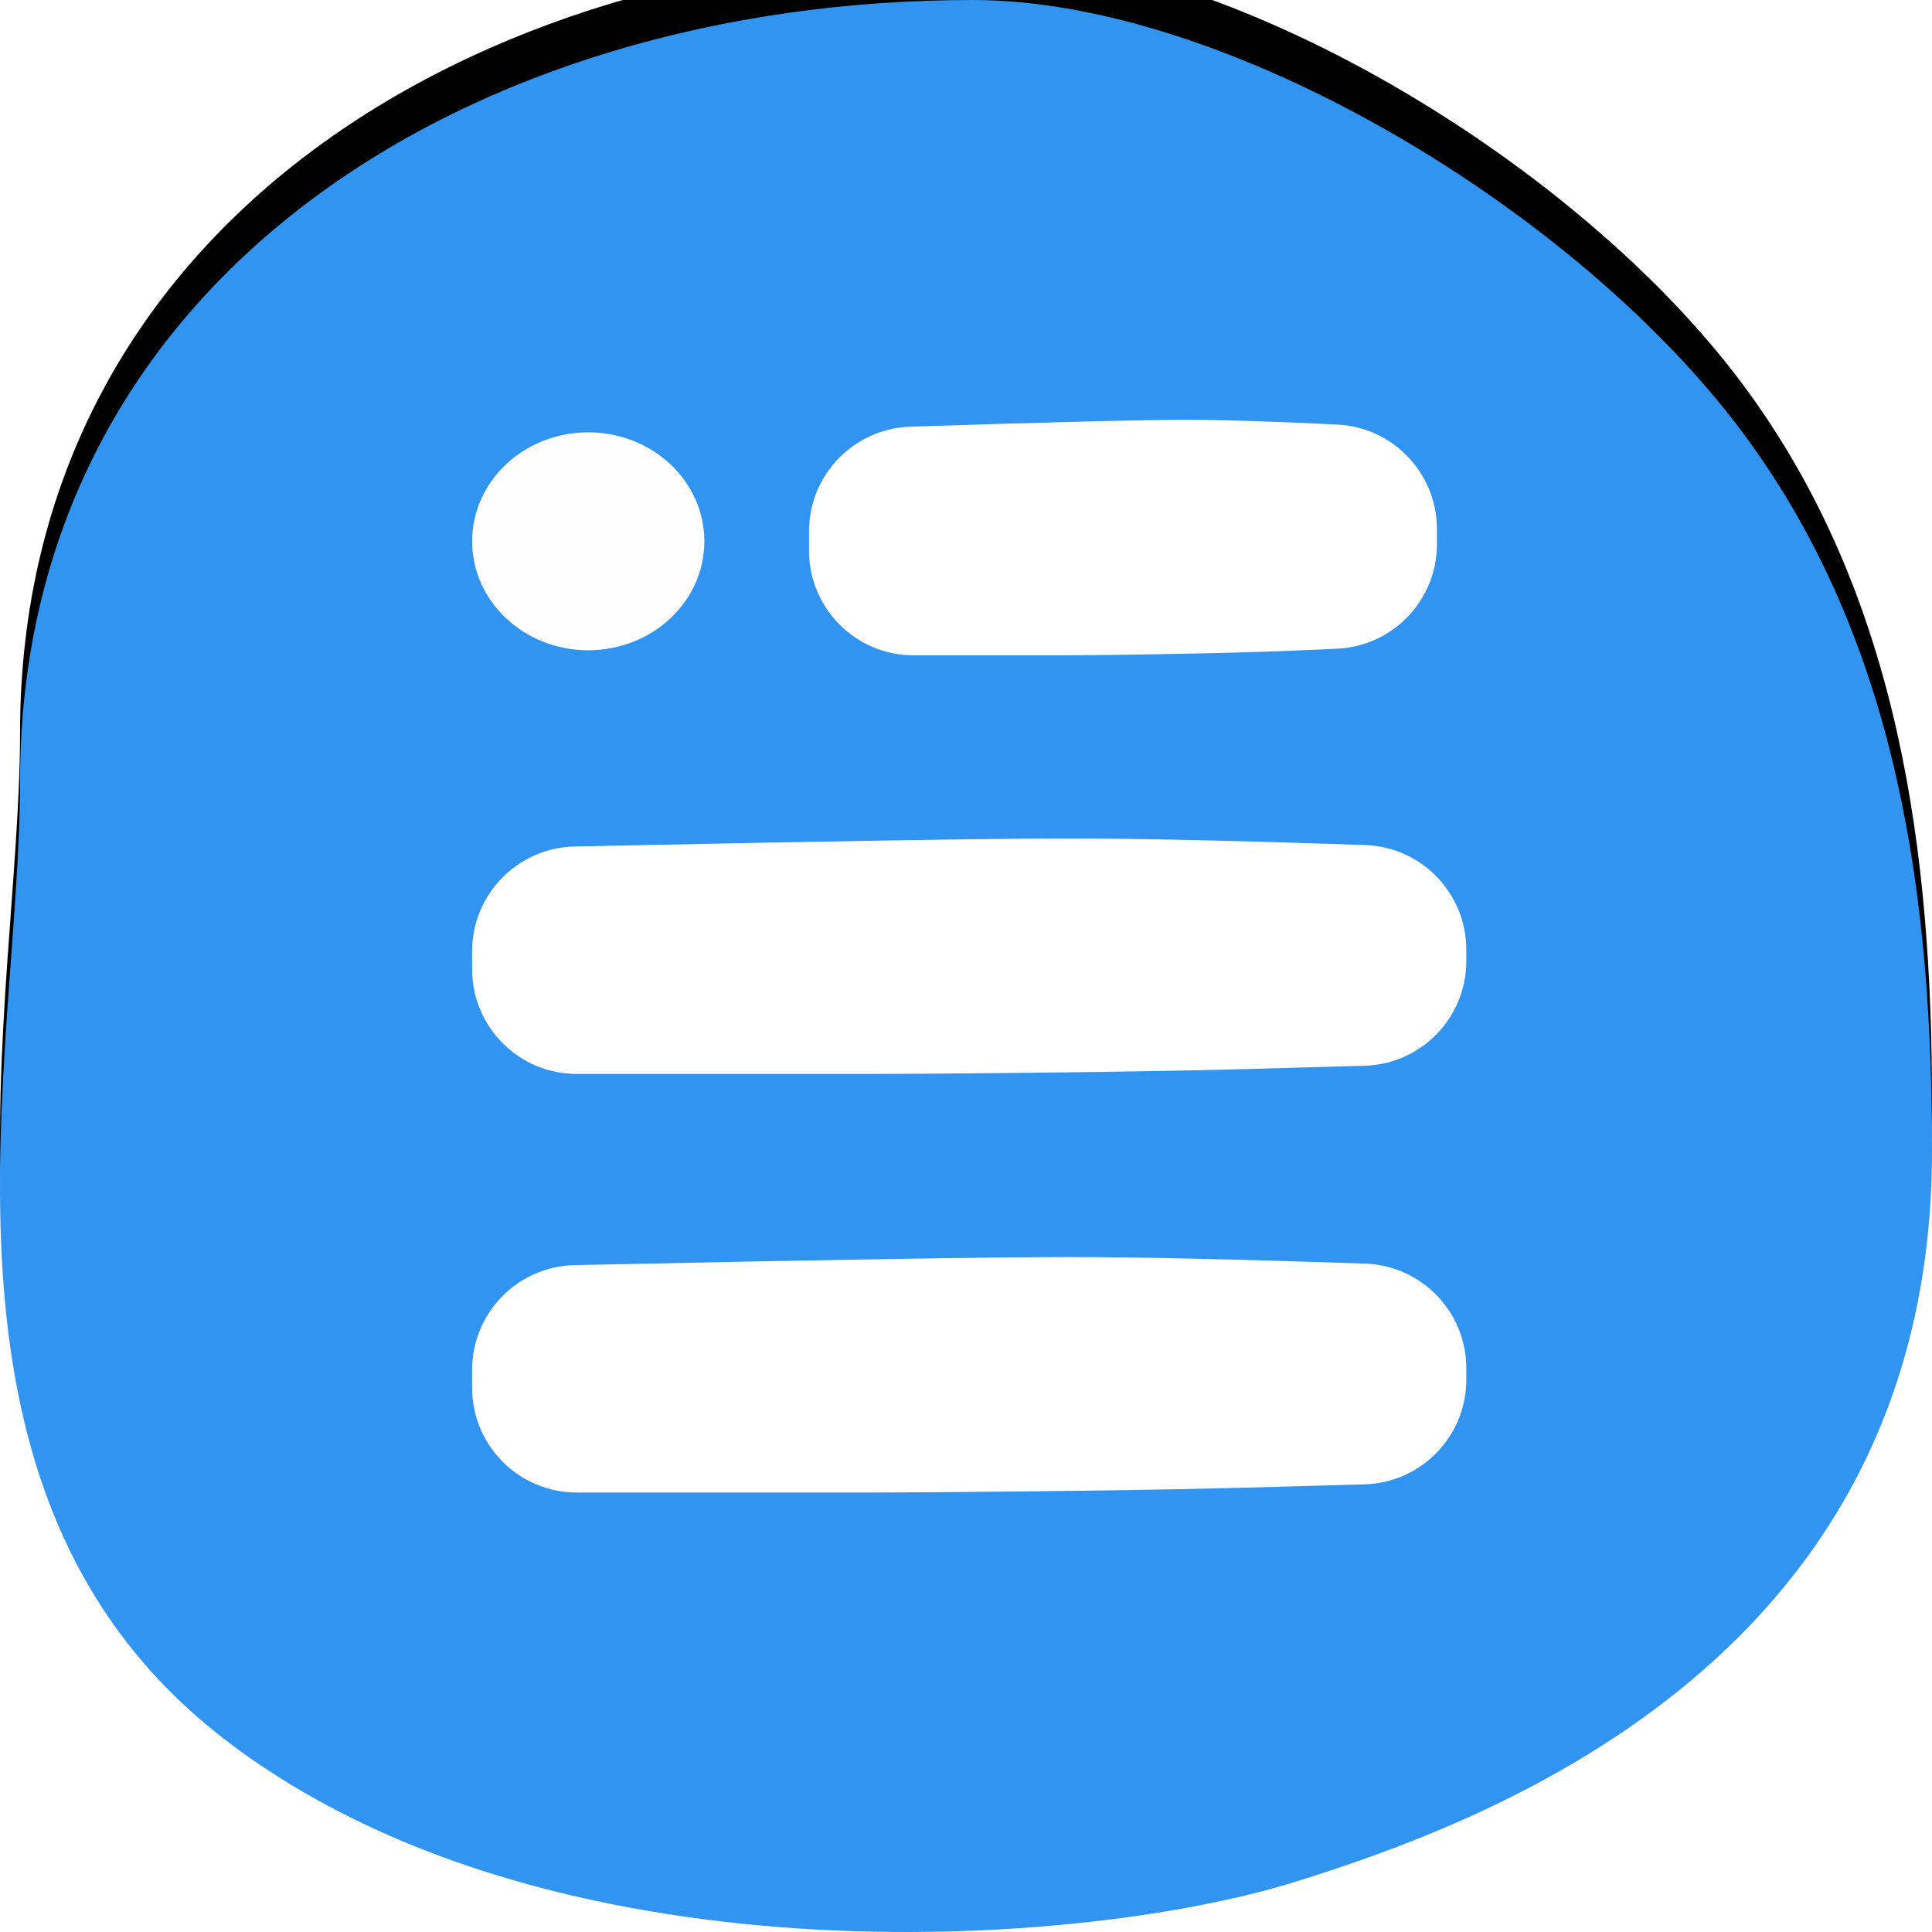 <svg xmlns="http://www.w3.org/2000/svg" xmlns:xlink="http://www.w3.org/1999/xlink" width="40" height="40" viewBox="0 0 40 40">
    <defs>
        <filter id="5fquqcnr7a" width="110%" height="110%" x="-5%" y="-2.5%" filterUnits="objectBoundingBox">
            <feOffset dy="1" in="SourceAlpha" result="shadowOffsetOuter1"/>
            <feGaussianBlur in="shadowOffsetOuter1" result="shadowBlurOuter1" stdDeviation=".5"/>
            <feColorMatrix in="shadowBlurOuter1" values="0 0 0 0 0.467 0 0 0 0 0.549 0 0 0 0 0.565 0 0 0 0.16 0"/>
        </filter>
        <path id="b2pyga6blb" d="M19.861 40c10.39 0 19.724-5.767 19.724-16.176 0-5.725 2.381-14.771-4.265-19.858C28.674-1.12 17.681-.354 13.215 1.03 8.925 2.36 0 5.767 0 16.176 0 21.272.643 26.65 3.924 31.05 7.344 35.638 14.558 40 19.86 40z"/>
    </defs>
    <g fill="none" fill-rule="evenodd">
        <g>
            <g>
                <g>
                    <g>
                        <g transform="translate(-363 -741) translate(32 144) translate(51 597) translate(280) rotate(-180 20 20)">
                            <use fill="#000" filter="url(#5fquqcnr7a)" xlink:href="#b2pyga6blb"/>
                            <use fill="#3294F1" xlink:href="#b2pyga6blb"/>
                        </g>
                        <g>
                            <g>
                                <path fill="#FEFEFE" d="M.258 18.654c0 1.328 1.01 2.404 2.256 2.404 1.246 0 2.256-1.076 2.256-2.404 0-1.328-1.01-2.404-2.256-2.404-1.246 0-2.256 1.076-2.256 2.404z" transform="translate(-363 -741) translate(32 144) translate(51 597) translate(280) translate(7 7) rotate(90 11.07 12.763)"/>
                                <path fill="#FFF" d="M2.261 1.083h.313c1.159 0 2.113.912 2.164 2.07l.044 1.002c.062 1.551.093 3.994.093 4.728v3.034c0 1.196-.97 2.166-2.167 2.166h-.401c-1.169 0-2.127-.927-2.166-2.095C.047 9.127 0 7.225 0 6.283c0-.782.032-1.829.097-3.14.058-1.154 1.01-2.06 2.164-2.06zM10.968.475h.238c1.172 0 2.132.932 2.166 2.104l.077 2.759c.062 2.456.093 6.324.093 7.487v6.066c0 1.197-.97 2.167-2.167 2.167h-.376c-1.178 0-2.14-.942-2.166-2.12-.11-5.201-.166-8.611-.166-10.23 0-1.463.045-3.51.136-6.141C8.843 1.4 9.8.475 10.968.475zM19.635.475h.238c1.172 0 2.132.932 2.165 2.104.041 1.422.067 2.341.077 2.759.062 2.456.093 6.324.093 7.487v6.066c0 1.197-.97 2.167-2.166 2.167h-.376c-1.179 0-2.14-.942-2.166-2.12-.111-5.201-.167-8.611-.167-10.23 0-1.463.046-3.51.136-6.141.04-1.167.998-2.092 2.166-2.092z" transform="translate(-363 -741) translate(32 144) translate(51 597) translate(280) translate(7 7) rotate(90 11.07 12.763)"/>
                            </g>
                        </g>
                    </g>
                </g>
            </g>
        </g>
    </g>
</svg>
